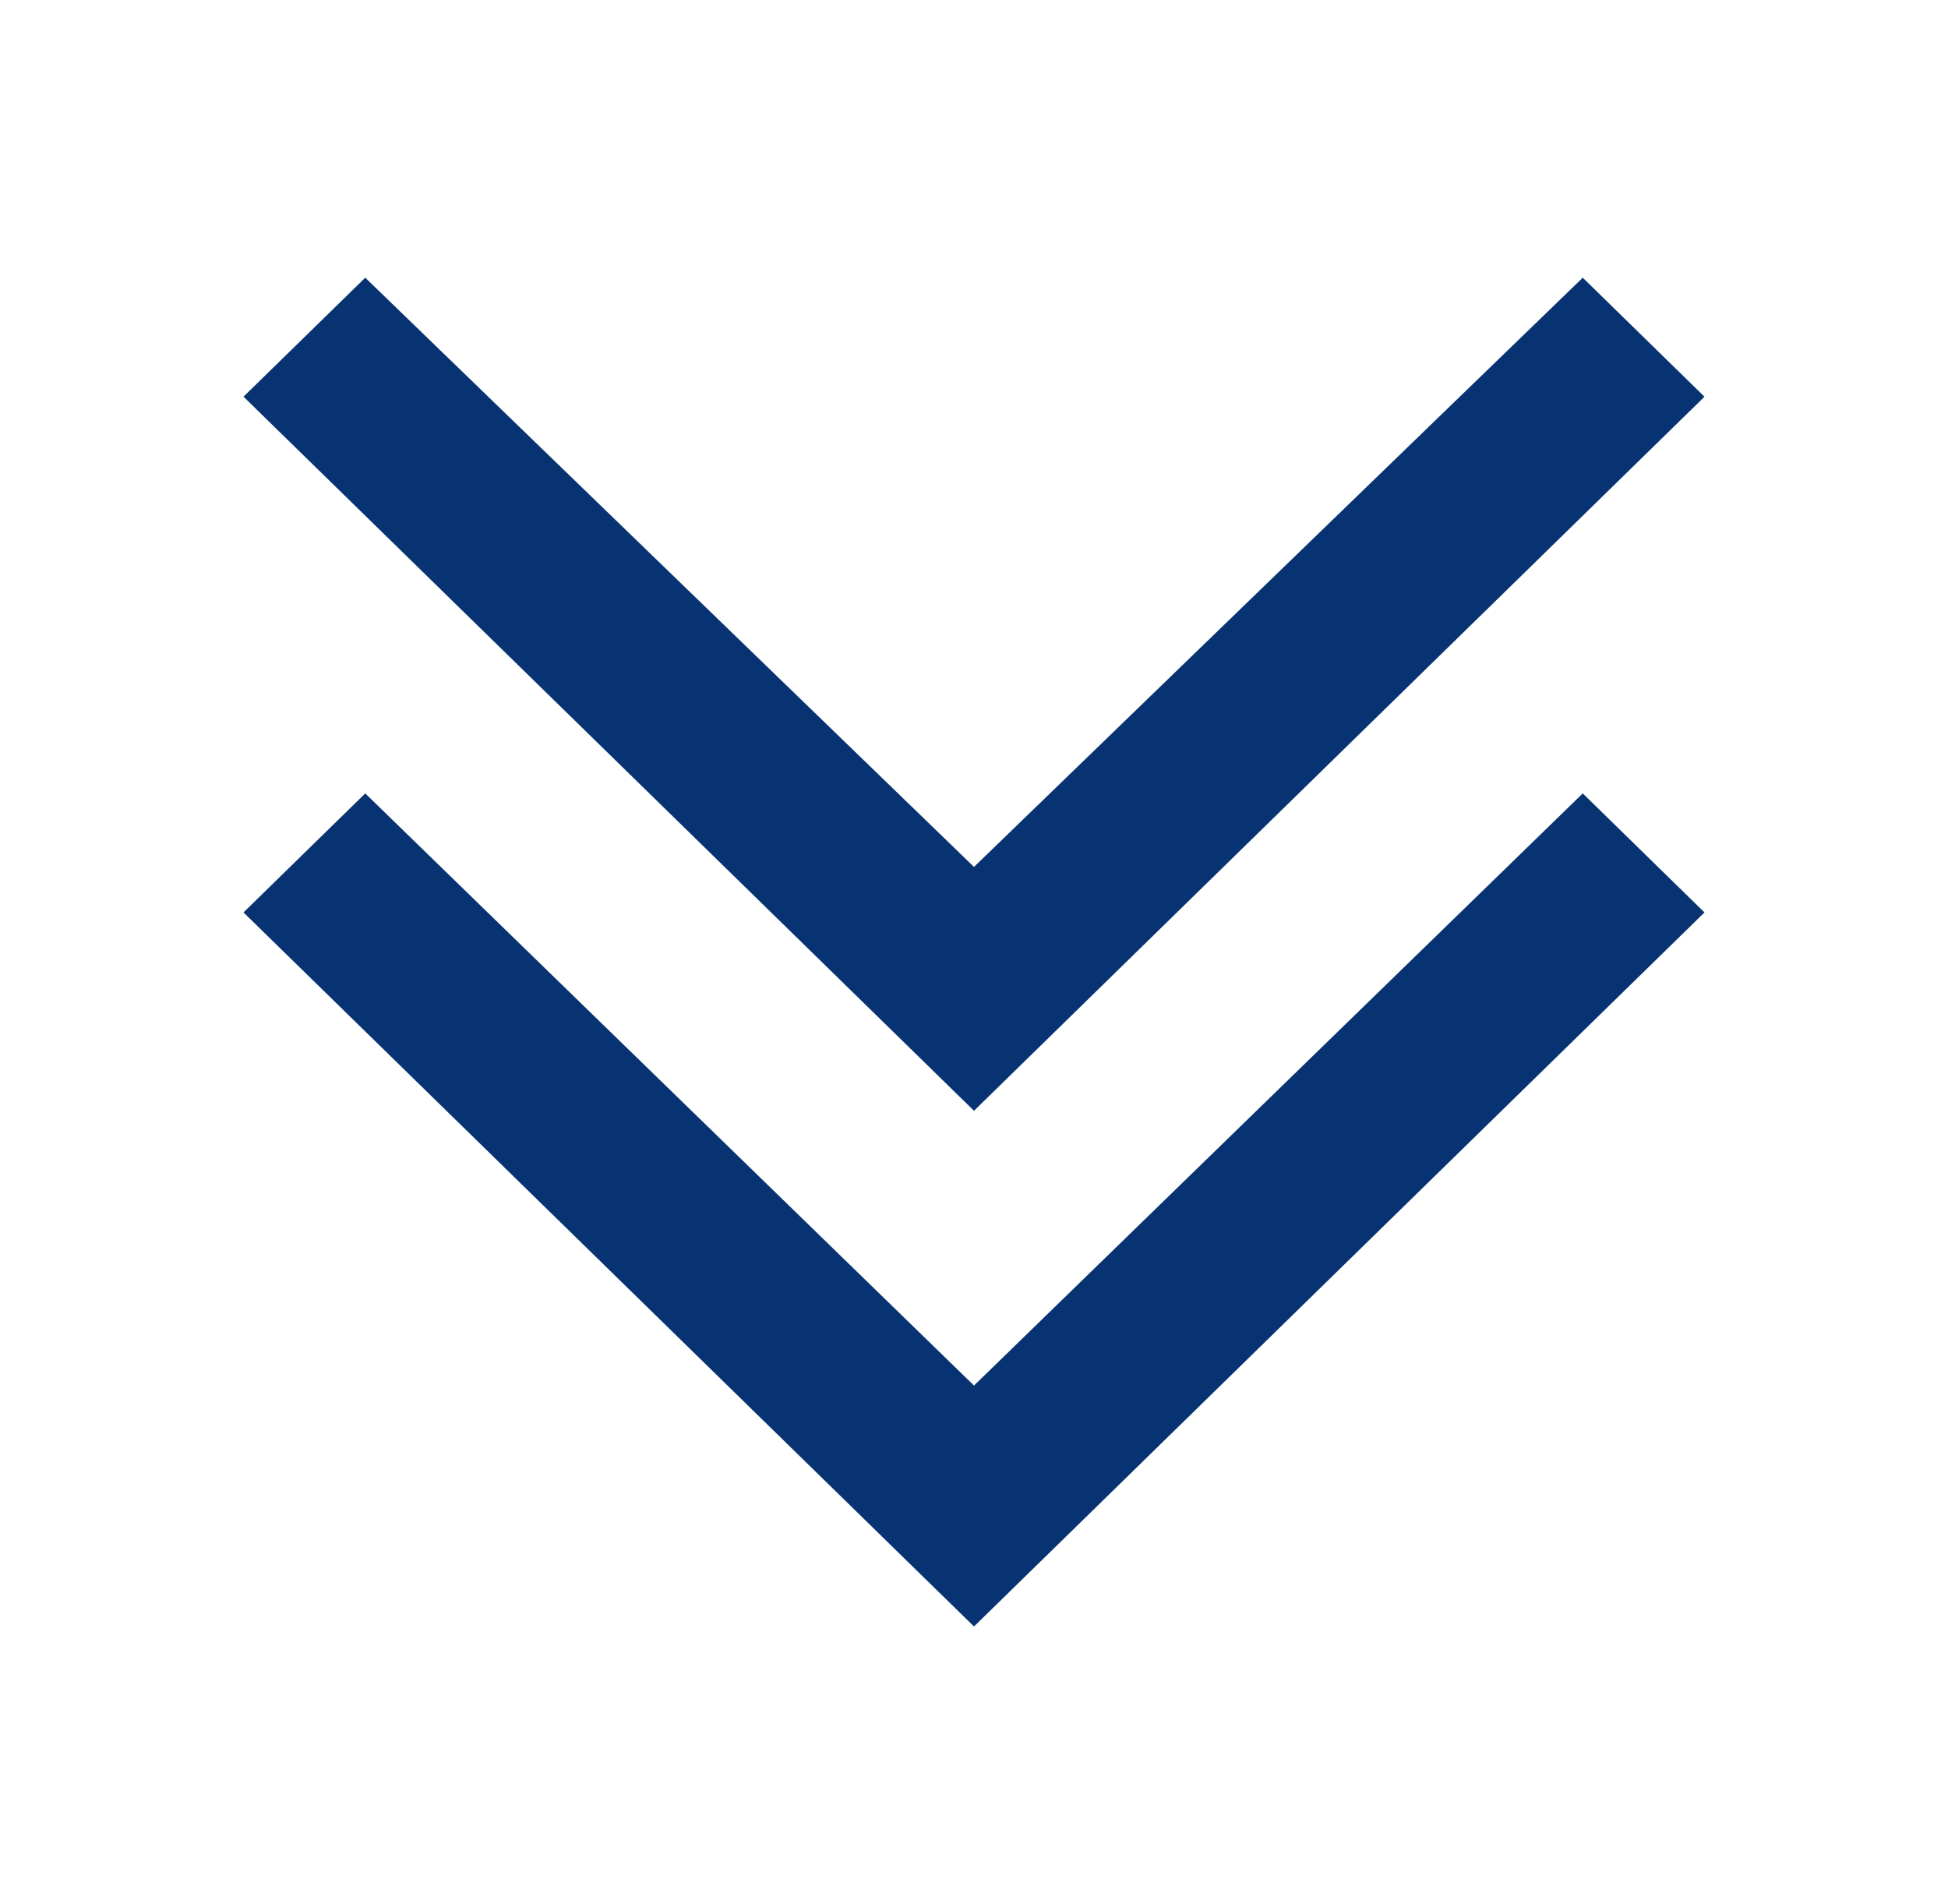 <svg width="44" height="43" viewBox="0 0 44 43" fill="none" xmlns="http://www.w3.org/2000/svg">
<path d="M38.5 8.959L35.75 6.271L22 19.577L8.25 6.271L5.5 8.958L22 25.084L38.5 8.959Z" fill="#083372"/>
<path d="M38.5 20.605L35.75 17.917L22 31.289L8.25 17.917L5.5 20.605L22 36.73L38.5 20.605Z" fill="#083372"/>
</svg>
